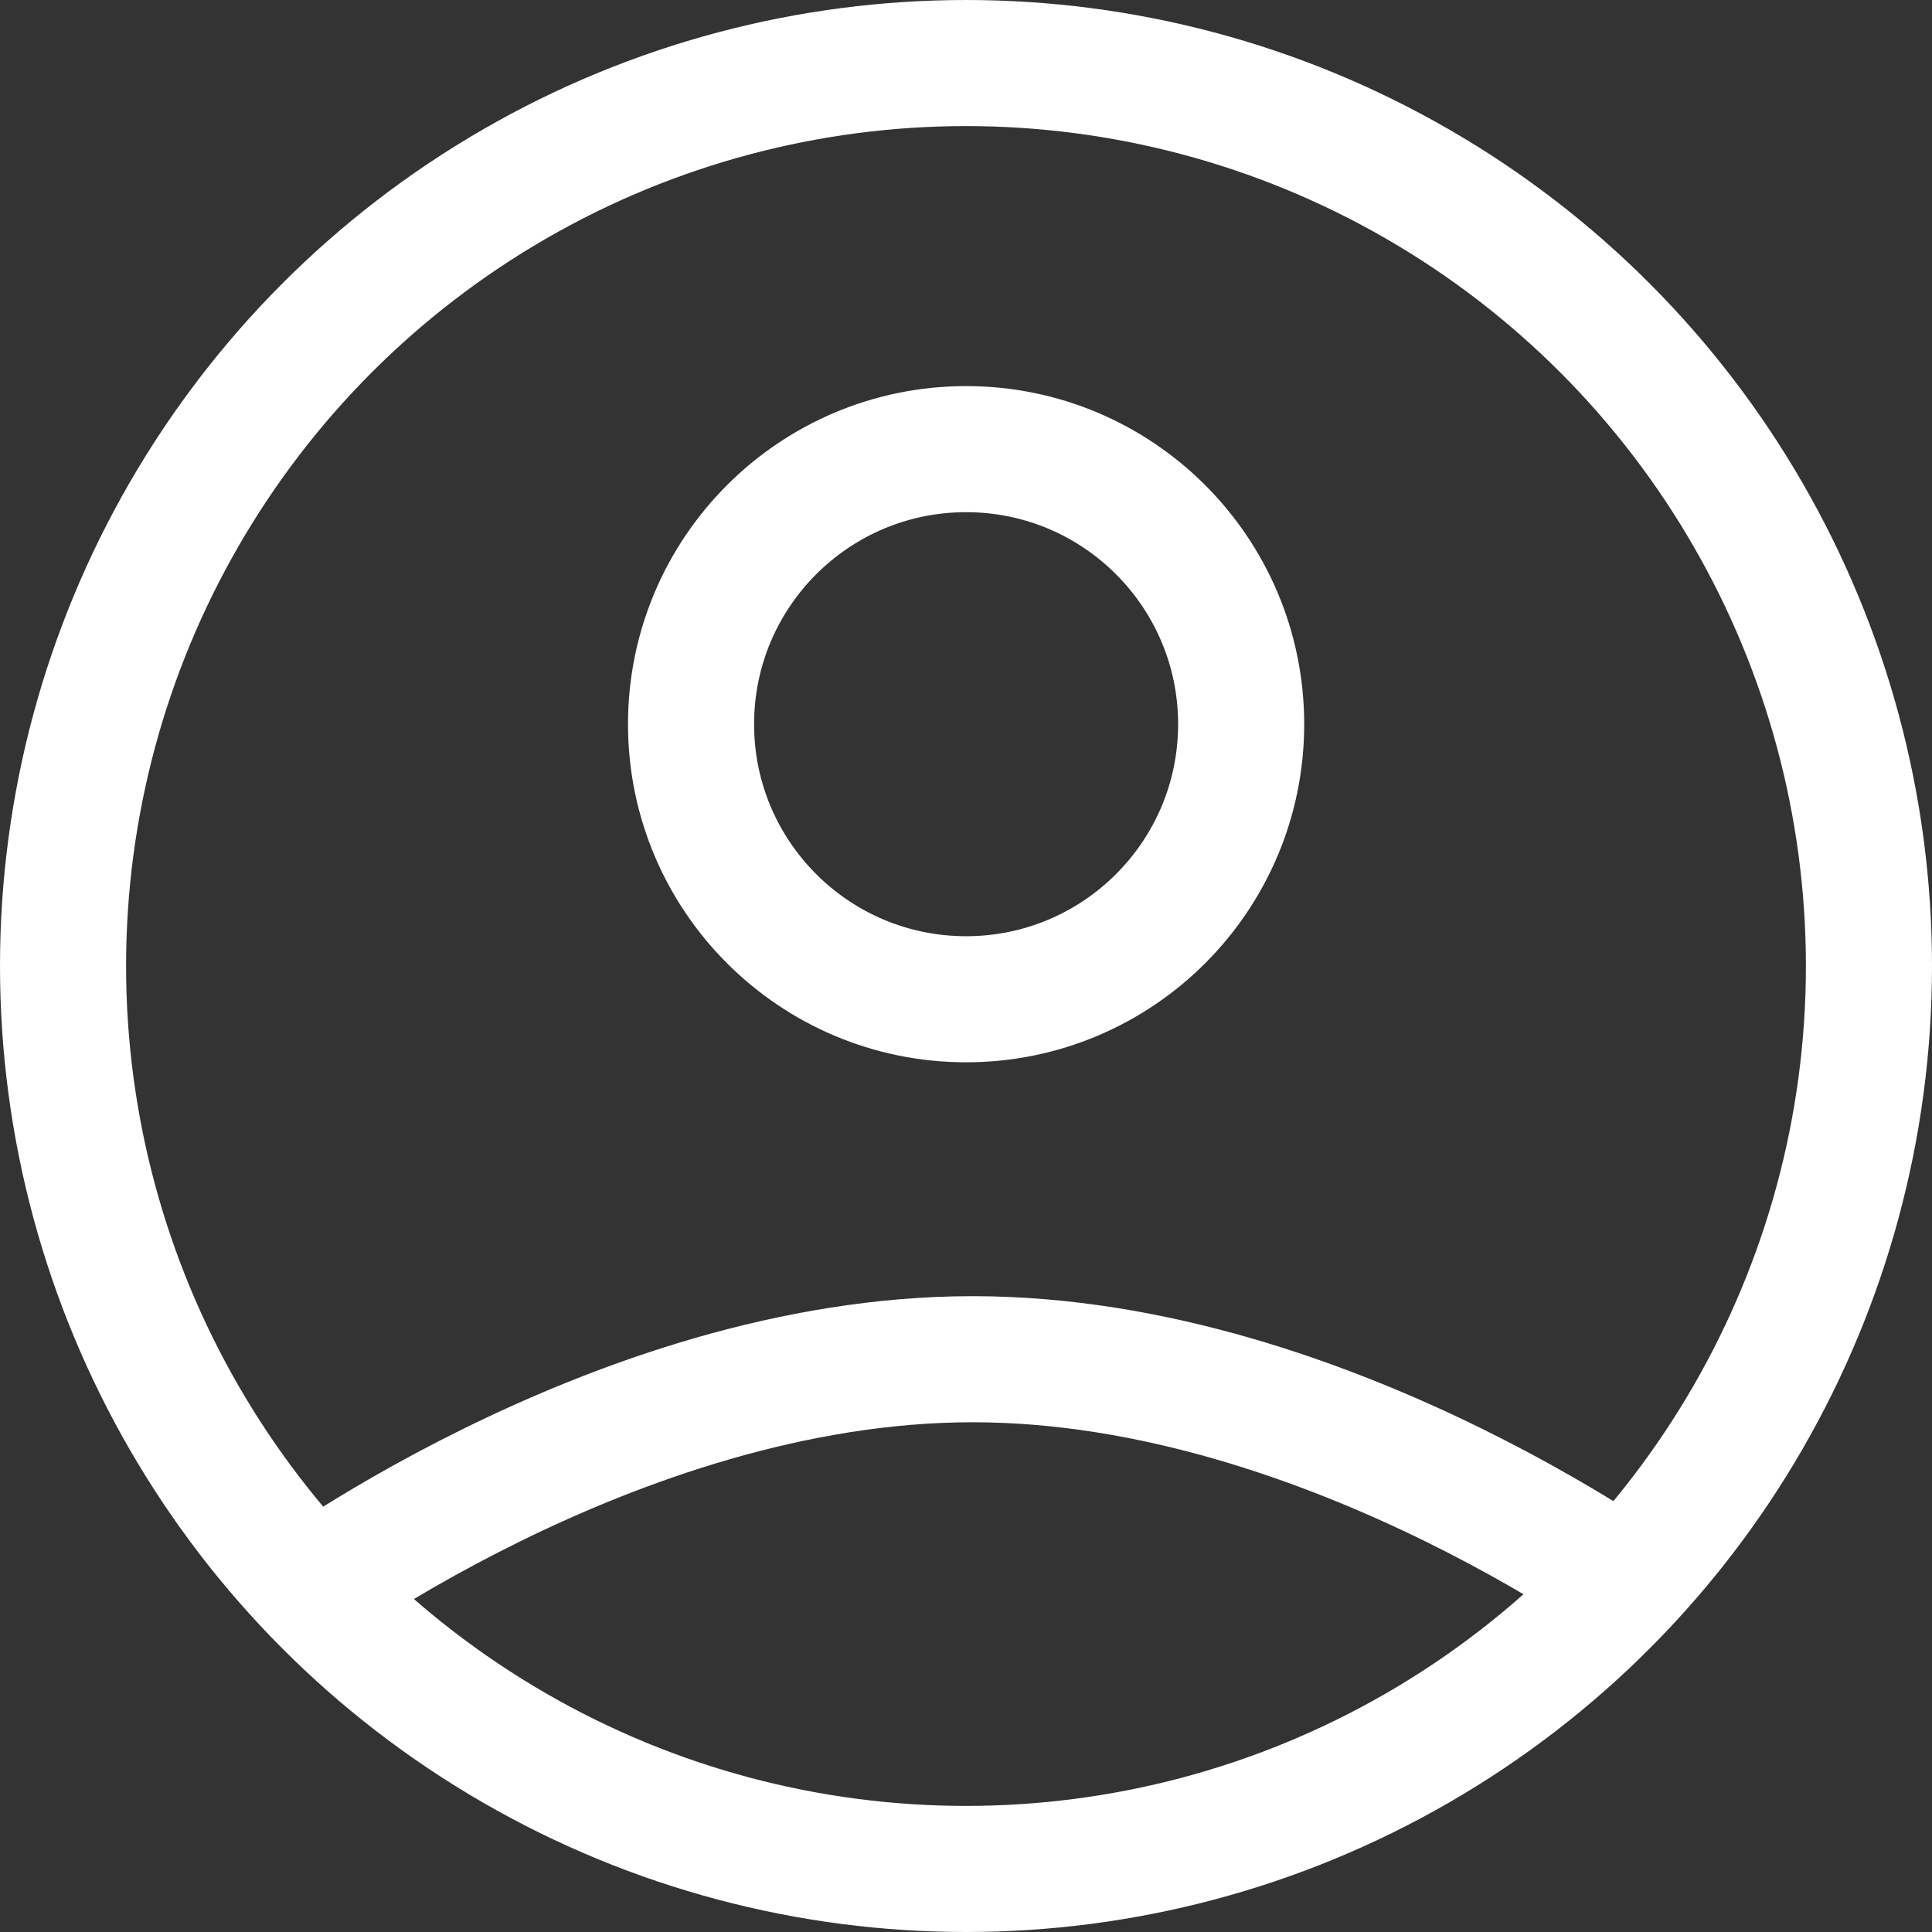 <svg width="19" height="19" viewBox="0 0 19 19" fill="none" xmlns="http://www.w3.org/2000/svg">
<rect x="0" y="0" width="19" height="19" fill="#333333" stroke="none"/>
<circle cx="9.5" cy="9.5" r="8.88" stroke="white" stroke-width="1.24"/>
<circle cx="9.501" cy="7.122" r="2.705" stroke="white" stroke-width="1.24"/>
<path d="M2.764 15.842C2.764 15.842 6.024 13.367 9.566 13.367C13.108 13.367 16.369 15.842 16.369 15.842" stroke="white" stroke-width="1.24"/>
</svg>
